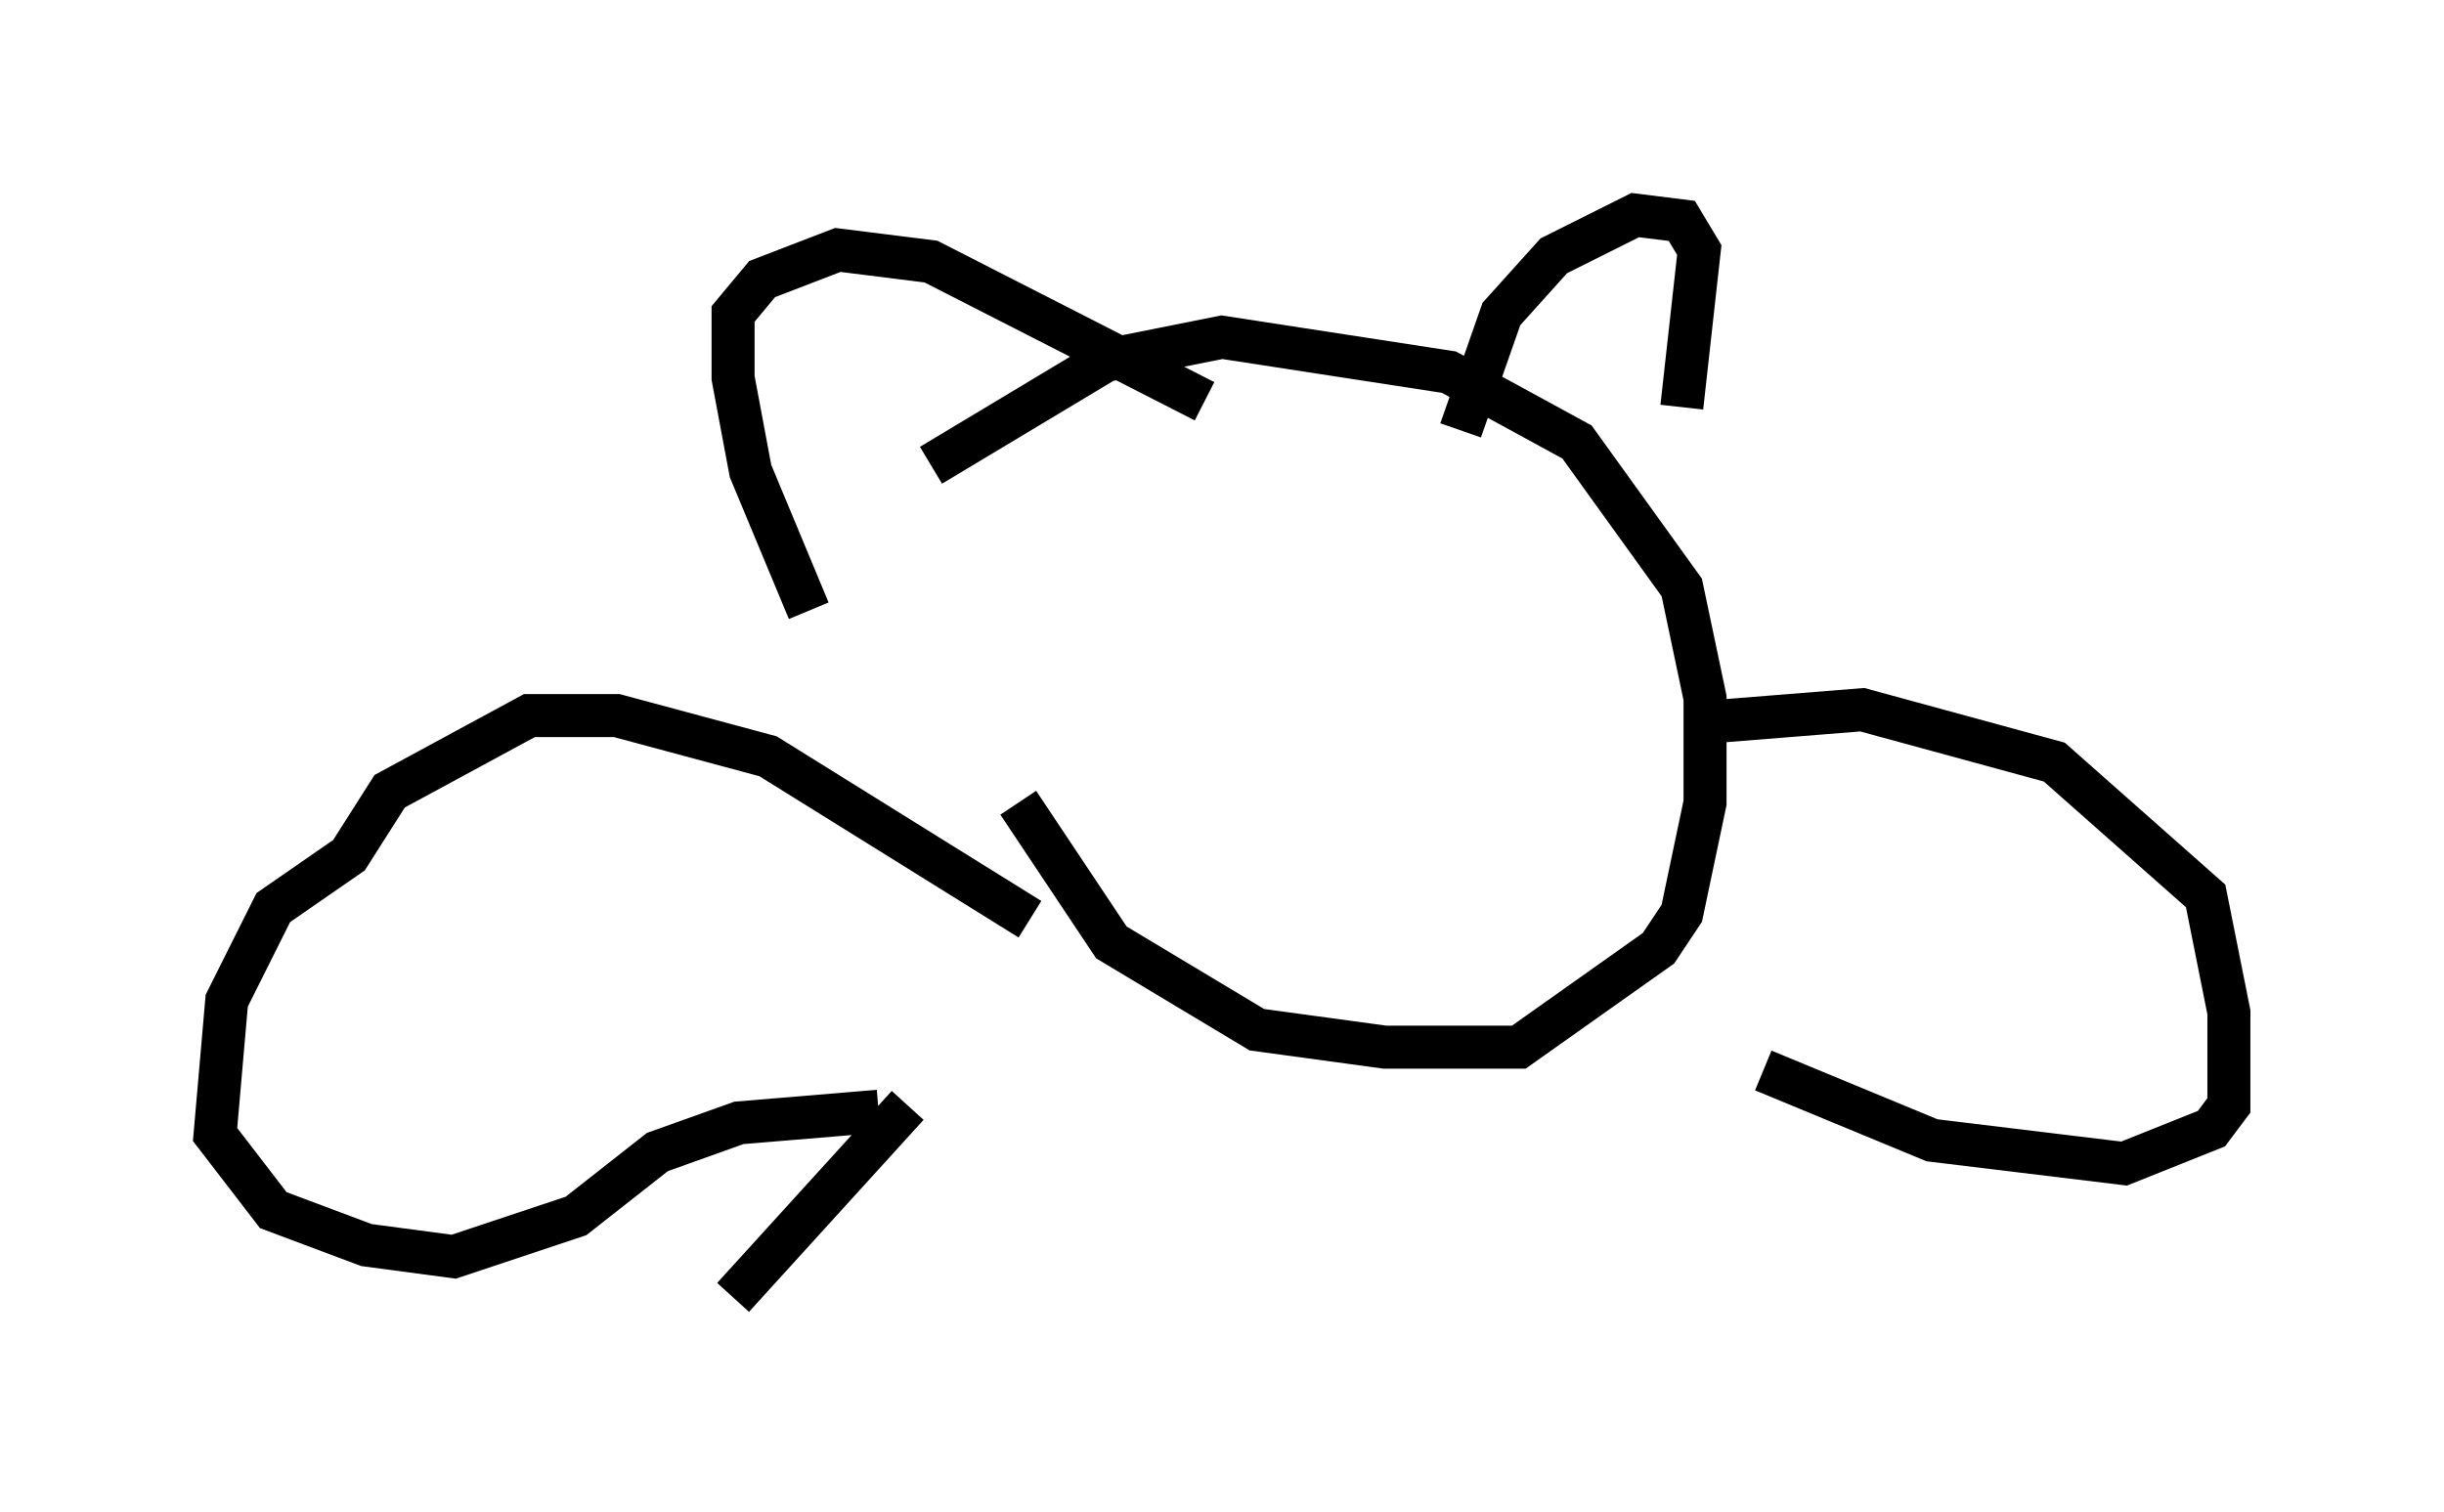 <?xml version="1.0" encoding="utf-8" ?>
<svg baseProfile="full" height="35.169" version="1.1" width="56.82" xmlns="http://www.w3.org/2000/svg" xmlns:ev="http://www.w3.org/2001/xml-events" xmlns:xlink="http://www.w3.org/1999/xlink"><defs /><rect fill="white" height="35.169" width="56.82" x="0" y="0" /><path d="M21.779, 11.766 m1.894, 6.901 l2.165, 3.248 3.383, 2.03 l2.977, 0.406 3.112, 0.0 l3.248, -2.3 0.541, -0.812 l0.541, -2.571 0.0, -2.436 l-0.541, -2.571 -2.436, -3.383 l-2.977, -1.624 -5.277, -0.812 l-2.706, 0.541 -4.059, 2.436 m-2.842, 3.383 l-1.353, -3.248 -0.406, -2.165 l0.0, -1.488 0.677, -0.812 l1.759, -0.677 2.165, 0.271 l6.36, 3.248 m5.954, 0.677 l0.947, -2.706 1.218, -1.353 l1.894, -0.947 1.083, 0.135 l0.406, 0.677 -0.406, 3.654 m-15.155, 11.908 l-6.089, -3.789 -3.518, -0.947 l-2.03, 0.0 -3.248, 1.759 l-0.947, 1.488 -1.759, 1.218 l-1.083, 2.165 -0.271, 3.112 l1.353, 1.759 2.165, 0.812 l2.03, 0.271 2.842, -0.947 l1.894, -1.488 1.894, -0.677 l3.248, -0.271 m19.486, -9.066 l3.383, -0.271 4.465, 1.218 l3.518, 3.112 0.541, 2.706 l0.0, 2.165 -0.406, 0.541 l-2.03, 0.812 -4.465, -0.541 l-3.924, -1.624 m-19.892, 0.812 l-4.059, 4.465 " fill="none" stroke="black" stroke-width="1" /></svg>